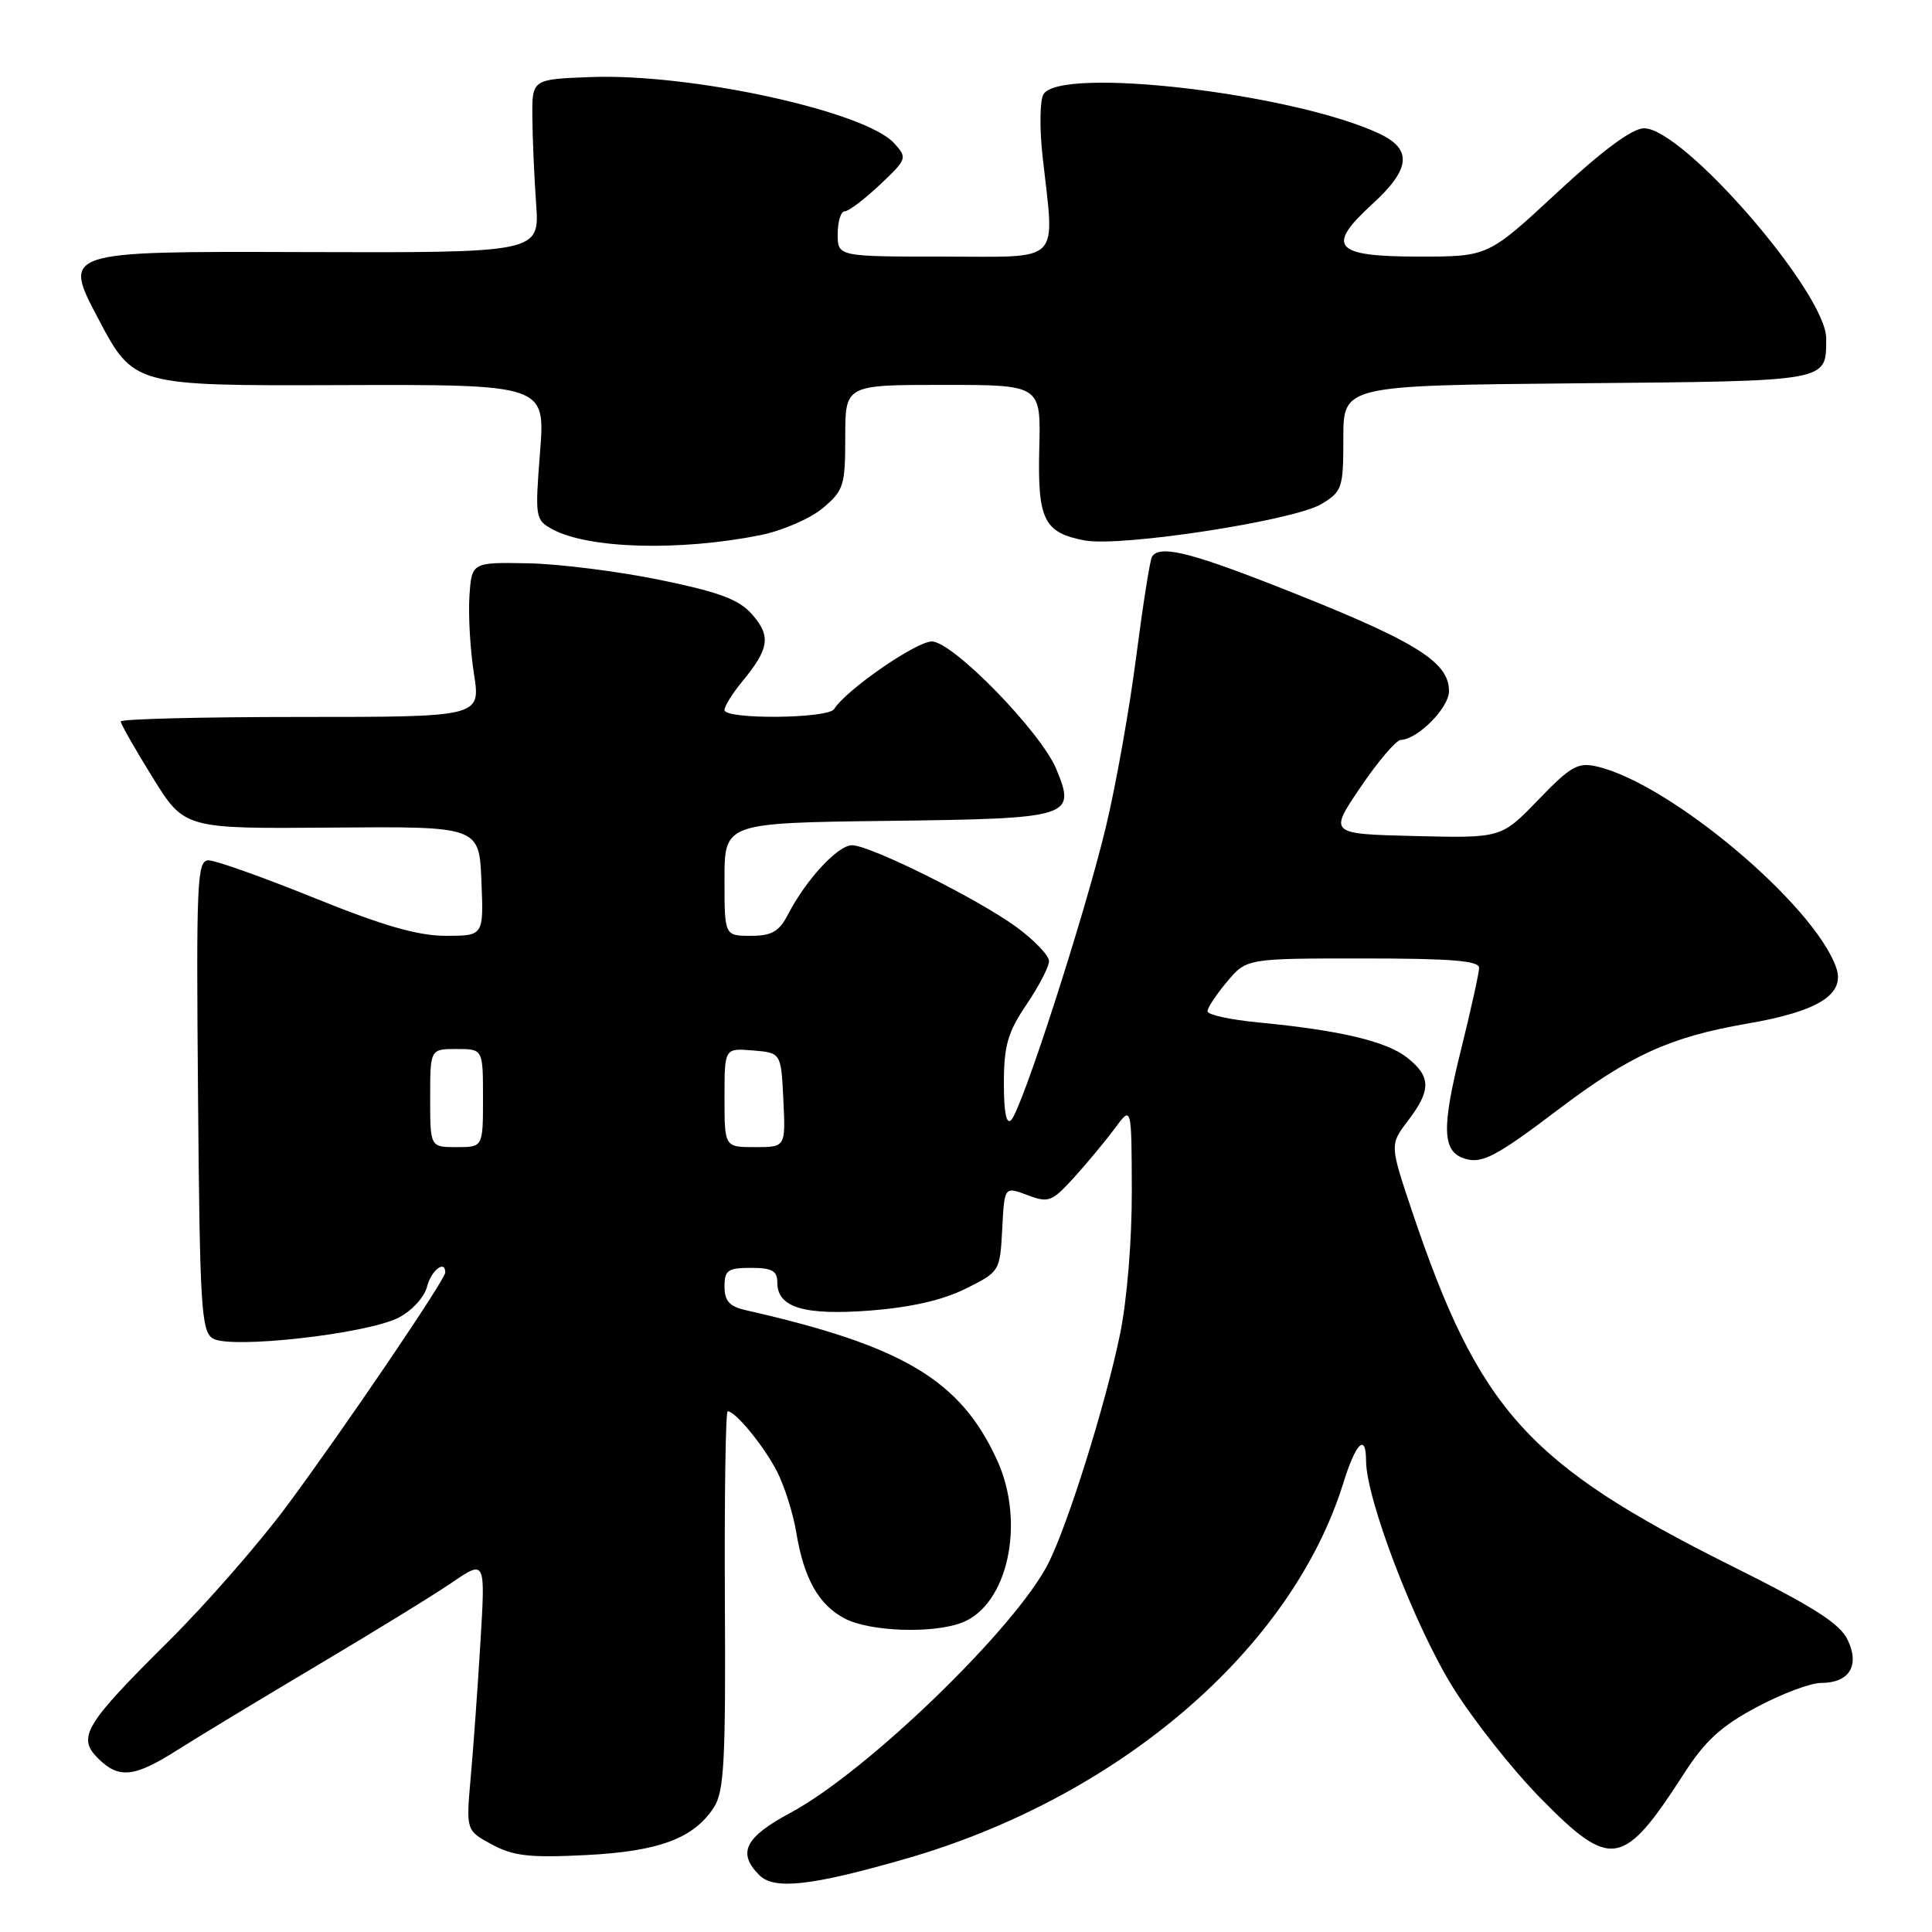 <?xml version="1.0" encoding="UTF-8" standalone="no"?>
<!DOCTYPE svg PUBLIC "-//W3C//DTD SVG 1.1//EN" "http://www.w3.org/Graphics/SVG/1.1/DTD/svg11.dtd" >
<svg xmlns="http://www.w3.org/2000/svg" xmlns:xlink="http://www.w3.org/1999/xlink" version="1.1" viewBox="0 0 256 256">
 <g >
 <path fill="currentColor"
d=" M 119.90 246.33 C 148.24 238.20 171.15 218.55 178.00 196.50 C 179.66 191.16 181.00 189.85 181.01 193.55 C 181.02 198.67 187.48 215.50 192.54 223.62 C 195.22 227.92 200.41 234.48 204.08 238.22 C 213.49 247.80 215.07 247.53 223.17 234.96 C 225.94 230.66 228.10 228.69 232.76 226.21 C 236.07 224.44 239.90 223.00 241.27 223.00 C 245.04 223.00 246.46 220.73 244.83 217.30 C 243.80 215.13 240.33 212.92 229.46 207.50 C 202.40 194.00 195.97 186.86 187.09 160.45 C 184.15 151.68 184.15 151.68 186.57 148.49 C 189.66 144.45 189.63 142.64 186.44 140.13 C 183.69 137.97 177.51 136.51 166.75 135.48 C 163.04 135.13 160.00 134.46 160.00 134.00 C 160.00 133.53 161.17 131.77 162.59 130.08 C 165.18 127.00 165.18 127.00 180.59 127.00 C 192.26 127.00 196.00 127.30 195.99 128.25 C 195.98 128.94 194.89 133.86 193.57 139.19 C 191.00 149.51 191.10 152.58 194.07 153.52 C 196.36 154.25 198.20 153.29 206.57 146.95 C 215.99 139.82 221.34 137.39 231.54 135.63 C 240.96 134.01 244.55 131.75 243.30 128.20 C 240.39 119.88 221.28 103.81 211.62 101.57 C 209.08 100.98 208.15 101.50 203.83 105.98 C 198.93 111.06 198.93 111.06 187.50 110.78 C 176.07 110.50 176.07 110.50 180.29 104.29 C 182.60 100.87 185.00 98.06 185.62 98.04 C 187.87 97.96 192.00 93.79 192.00 91.58 C 192.00 87.59 187.41 84.83 168.47 77.42 C 157.39 73.09 153.60 72.22 152.64 73.78 C 152.38 74.20 151.44 80.16 150.55 87.03 C 149.67 93.89 147.87 104.00 146.55 109.51 C 143.76 121.15 135.42 146.98 133.98 148.42 C 133.34 149.06 133.01 147.36 133.02 143.45 C 133.03 138.52 133.55 136.75 136.02 133.10 C 137.66 130.68 139.00 128.09 139.00 127.36 C 139.00 126.62 137.09 124.61 134.75 122.89 C 129.67 119.15 115.31 112.00 112.89 112.00 C 111.02 112.00 106.80 116.56 104.44 121.12 C 103.23 123.45 102.29 124.00 99.47 124.00 C 96.00 124.00 96.00 124.00 96.00 116.52 C 96.00 109.04 96.00 109.04 117.64 108.77 C 141.99 108.47 142.60 108.28 139.97 101.92 C 137.92 96.97 126.25 85.00 123.47 85.00 C 121.39 85.00 112.08 91.44 110.53 93.95 C 109.73 95.24 96.00 95.36 96.00 94.08 C 96.00 93.57 97.05 91.88 98.33 90.33 C 101.92 85.97 102.18 84.32 99.71 81.47 C 97.95 79.44 95.47 78.50 87.50 76.85 C 82.00 75.72 74.12 74.72 70.00 74.64 C 62.50 74.50 62.50 74.50 62.20 79.04 C 62.04 81.54 62.31 86.15 62.80 89.29 C 63.70 95.00 63.70 95.00 39.85 95.00 C 26.73 95.00 16.00 95.27 16.00 95.60 C 16.00 95.93 17.90 99.27 20.22 103.01 C 24.44 109.82 24.44 109.82 43.97 109.66 C 63.50 109.50 63.50 109.50 63.79 116.75 C 64.09 124.00 64.09 124.00 59.08 124.00 C 55.39 124.00 50.82 122.69 41.69 119.00 C 34.89 116.25 28.56 114.00 27.64 114.00 C 26.11 114.00 25.99 116.60 26.24 145.14 C 26.47 173.11 26.67 176.39 28.19 177.35 C 30.48 178.79 48.63 176.76 52.83 174.59 C 54.59 173.68 56.24 171.87 56.59 170.48 C 57.13 168.33 59.00 166.88 59.00 168.61 C 59.00 169.55 45.56 189.36 38.04 199.50 C 34.38 204.45 27.30 212.55 22.31 217.50 C 11.22 228.51 10.20 230.20 12.98 232.98 C 15.74 235.74 17.78 235.53 23.55 231.86 C 26.27 230.13 34.58 225.11 42.00 220.70 C 49.42 216.29 57.49 211.34 59.91 209.68 C 64.32 206.68 64.32 206.68 63.66 217.59 C 63.30 223.59 62.72 231.66 62.37 235.52 C 61.75 242.55 61.75 242.55 65.19 244.41 C 68.04 245.94 70.19 246.18 77.57 245.81 C 87.28 245.33 91.89 243.62 94.58 239.51 C 95.95 237.42 96.17 233.46 96.05 212.03 C 95.98 198.27 96.15 187.00 96.42 187.00 C 97.45 187.00 101.24 191.62 102.97 195.00 C 103.95 196.93 105.09 200.53 105.50 203.00 C 106.51 209.17 108.49 212.69 111.97 214.48 C 115.28 216.20 123.58 216.49 127.43 215.02 C 133.53 212.71 135.92 201.80 132.13 193.50 C 127.28 182.87 119.69 178.33 98.75 173.59 C 96.66 173.11 96.00 172.37 96.00 170.48 C 96.00 168.31 96.44 168.00 99.50 168.00 C 102.31 168.00 103.00 168.39 103.00 169.96 C 103.00 173.26 106.57 174.33 115.37 173.65 C 120.66 173.24 124.92 172.27 127.93 170.77 C 132.47 168.51 132.50 168.47 132.80 162.85 C 133.09 157.21 133.09 157.21 136.12 158.35 C 138.95 159.42 139.37 159.26 142.34 156.00 C 144.08 154.07 146.51 151.15 147.73 149.50 C 149.94 146.50 149.94 146.50 149.97 157.79 C 149.99 164.34 149.33 172.33 148.41 176.79 C 146.51 186.03 141.49 202.08 138.90 207.17 C 134.57 215.72 114.86 234.78 104.75 240.20 C 98.70 243.44 97.66 245.52 100.62 248.47 C 102.58 250.44 107.49 249.89 119.90 246.33 Z  M 100.76 70.91 C 103.66 70.32 107.36 68.72 109.01 67.34 C 111.80 64.99 112.00 64.36 112.00 57.91 C 112.00 51.00 112.00 51.00 124.96 51.00 C 137.92 51.00 137.92 51.00 137.71 59.34 C 137.47 68.87 138.31 70.59 143.73 71.61 C 148.54 72.51 171.50 68.98 175.11 66.78 C 177.85 65.12 178.00 64.67 178.00 58.06 C 178.00 51.08 178.00 51.08 209.04 50.79 C 242.74 50.48 241.95 50.62 241.98 44.86 C 242.02 38.87 223.07 17.00 217.85 17.00 C 216.29 17.00 212.42 19.86 206.34 25.50 C 197.18 34.00 197.18 34.00 188.06 34.00 C 176.76 34.00 175.62 32.72 181.86 27.02 C 186.92 22.39 187.17 19.78 182.75 17.70 C 171.33 12.35 140.36 8.74 138.25 12.52 C 137.78 13.35 137.74 17.07 138.15 20.77 C 139.75 35.18 140.92 34.00 125.00 34.00 C 111.00 34.00 111.00 34.00 111.00 31.00 C 111.00 29.35 111.42 28.00 111.93 28.00 C 112.44 28.00 114.53 26.42 116.58 24.49 C 120.20 21.07 120.25 20.93 118.48 18.98 C 114.65 14.75 91.57 9.71 78.31 10.21 C 70.50 10.50 70.50 10.50 70.54 15.50 C 70.56 18.25 70.78 23.42 71.04 27.00 C 71.50 33.50 71.50 33.50 39.90 33.40 C 8.30 33.30 8.30 33.30 13.01 42.21 C 17.71 51.12 17.71 51.12 44.99 51.03 C 72.26 50.94 72.26 50.94 71.56 59.90 C 70.88 68.58 70.93 68.89 73.18 70.12 C 77.94 72.72 89.99 73.06 100.76 70.91 Z  M 57.00 145.50 C 57.00 139.00 57.00 139.00 60.50 139.00 C 64.00 139.00 64.00 139.00 64.00 145.50 C 64.00 152.00 64.00 152.00 60.50 152.00 C 57.00 152.00 57.00 152.00 57.00 145.50 Z  M 96.00 145.44 C 96.00 138.88 96.00 138.88 99.75 139.19 C 103.50 139.50 103.50 139.50 103.80 145.75 C 104.10 152.00 104.10 152.00 100.05 152.00 C 96.00 152.00 96.00 152.00 96.00 145.44 Z "/>
</g>
</svg>